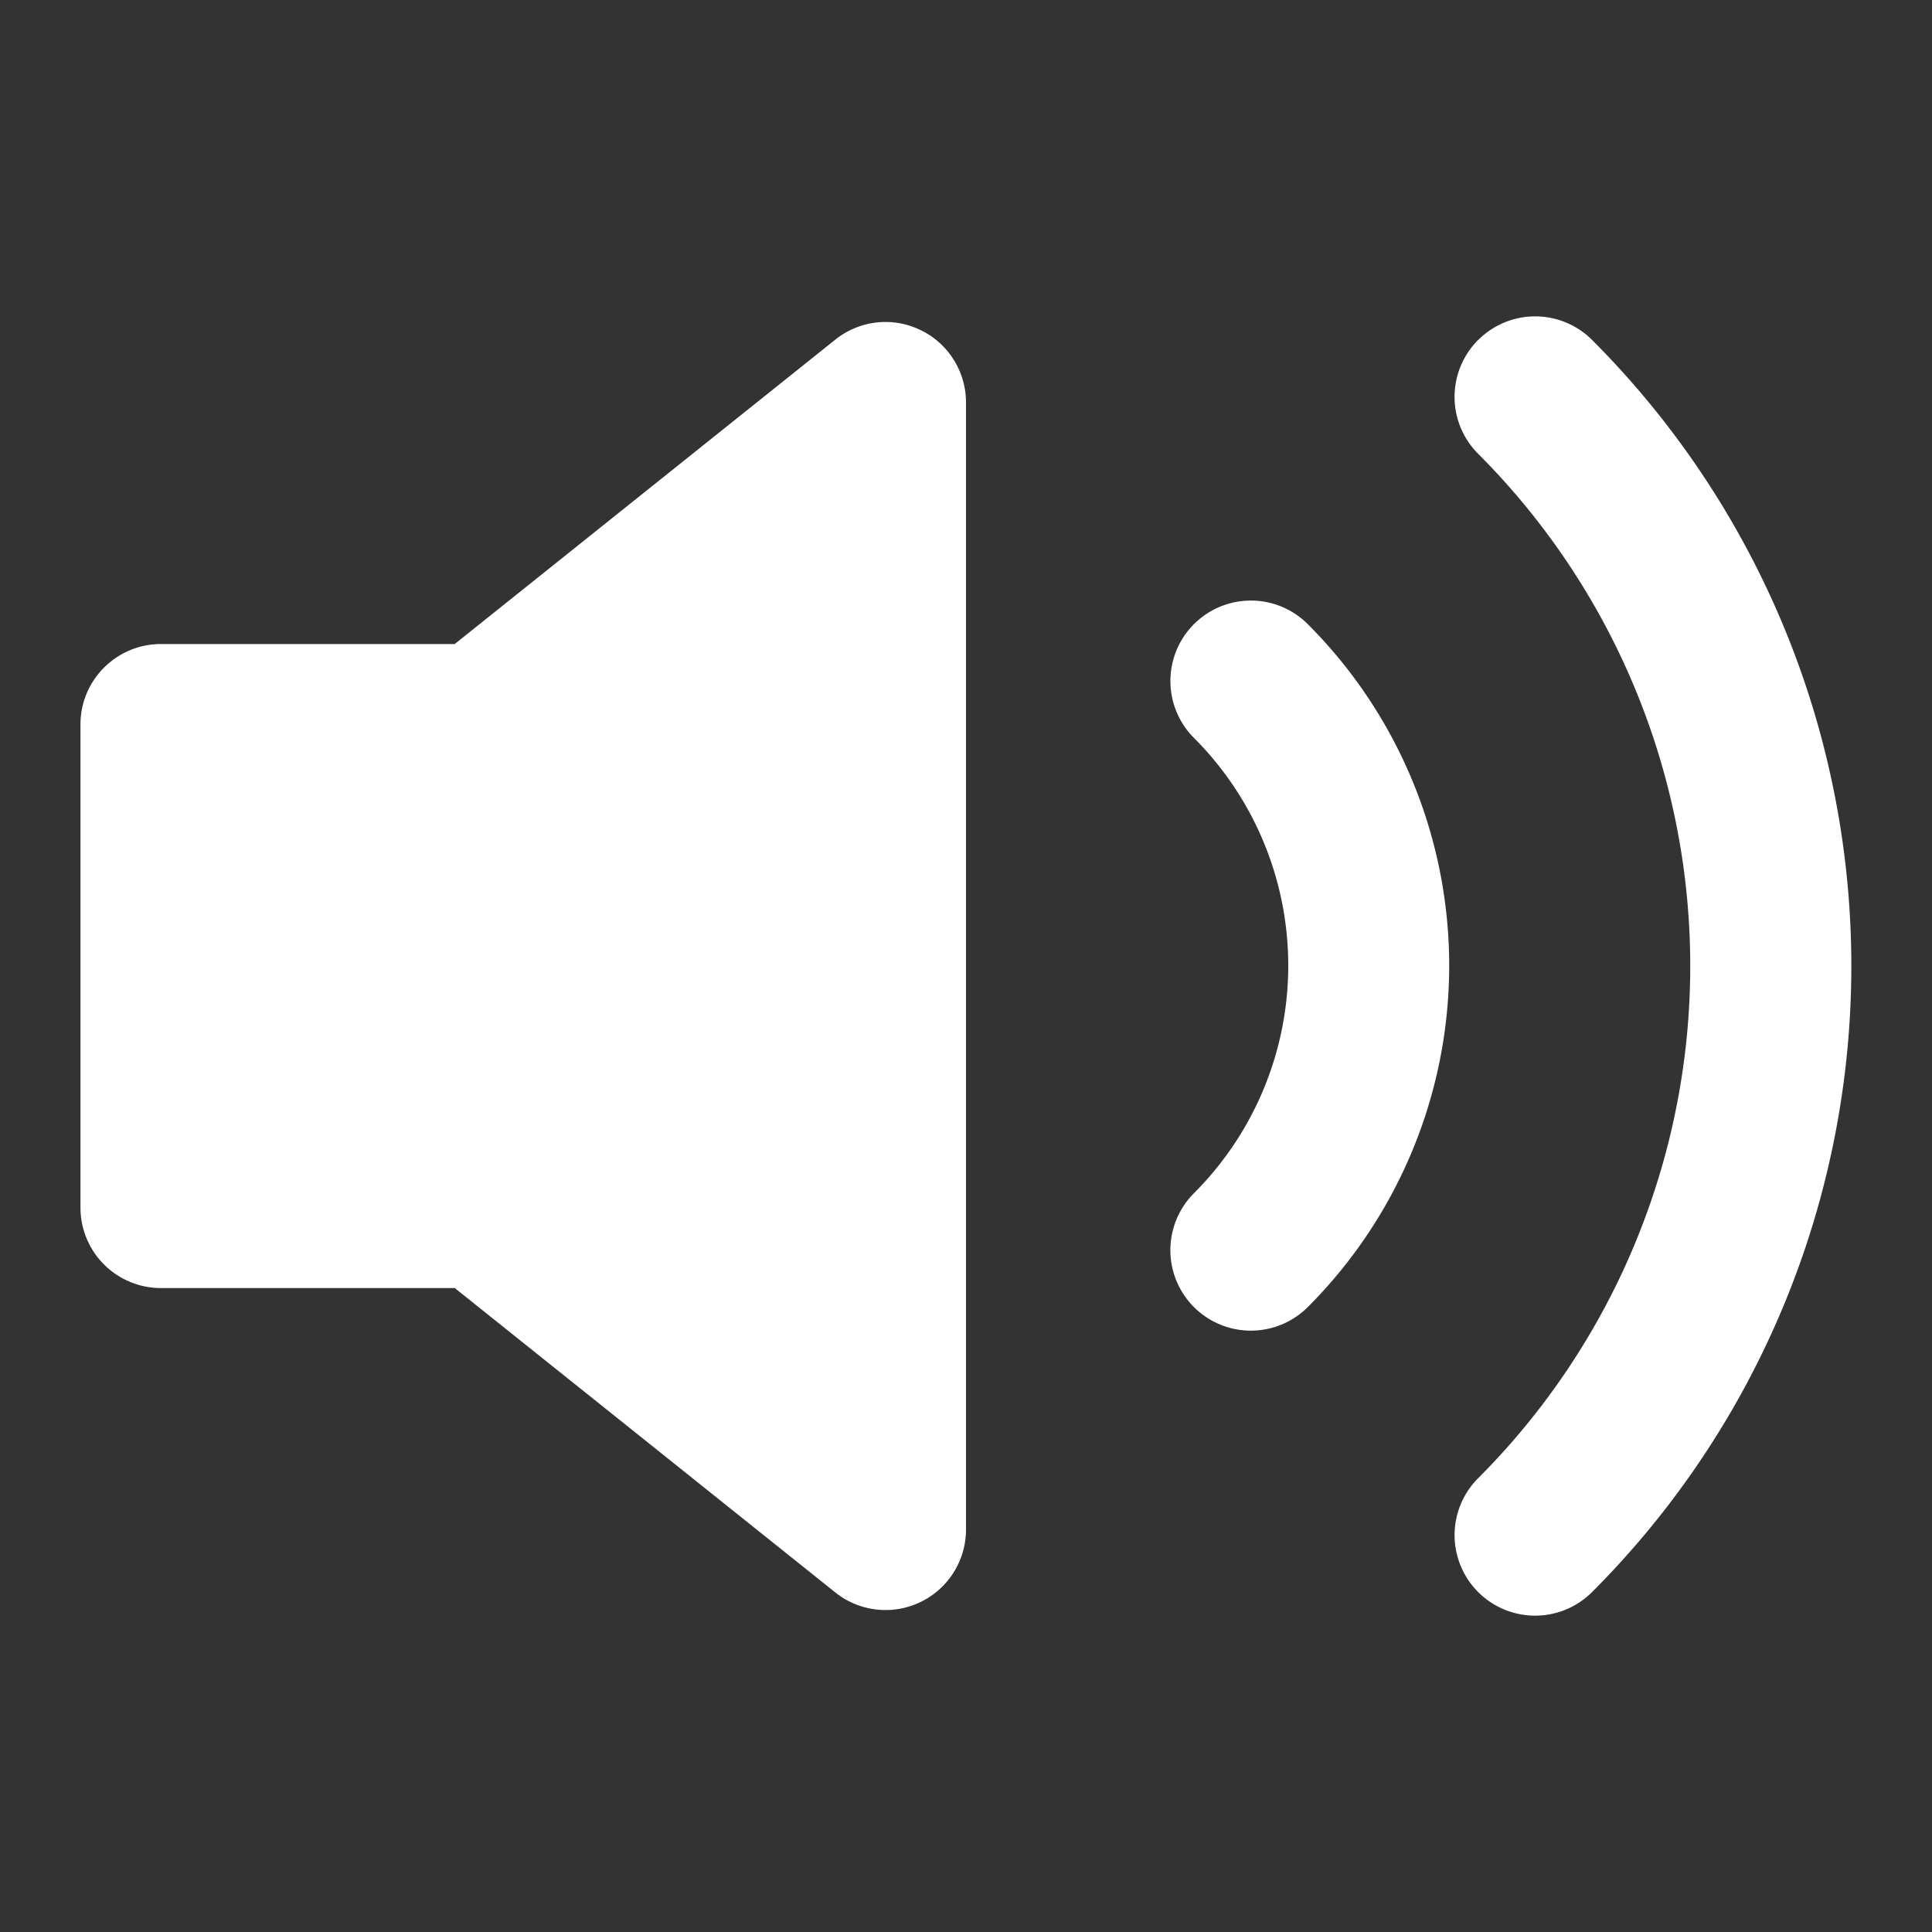 <?xml version="1.0" standalone="no"?><!DOCTYPE svg PUBLIC "-//W3C//DTD SVG 1.1//EN" "http://www.w3.org/Graphics/SVG/1.1/DTD/svg11.dtd"><svg class="icon" width="200px" height="200.00px" viewBox="0 0 1024 1024" version="1.1" xmlns="http://www.w3.org/2000/svg"><rect x="0" y="0" width="1024" height="1024" fill="#333333" stroke="none"/><path fill="#fff" d="M487.834 174.899c14.746 7.066 24.166 22.016 24.166 38.4v597.35a42.65 42.65 0 0 1-69.325 33.331l-201.626-161.28H85.35a42.65 42.65 0 0 1-42.701-42.701v-256c0-23.552 19.098-42.65 42.701-42.65h155.648l201.728-161.331c12.8-10.24 30.31-12.288 45.056-5.12zM783.514 180.173a42.65 42.65 0 0 1 60.314 0 469.35 469.35 0 0 1 0 663.654 42.65 42.65 0 1 1-60.365-60.365 384 384 0 0 0 0-542.925 42.65 42.65 0 0 1 0-60.365zM632.832 330.803a42.65 42.65 0 0 1 60.314 0 256 256 0 0 1 0 361.984 42.65 42.65 0 0 1-60.314-60.365 170.65 170.65 0 0 0 0-241.306 42.65 42.65 0 0 1 0-60.314z"  /></svg>